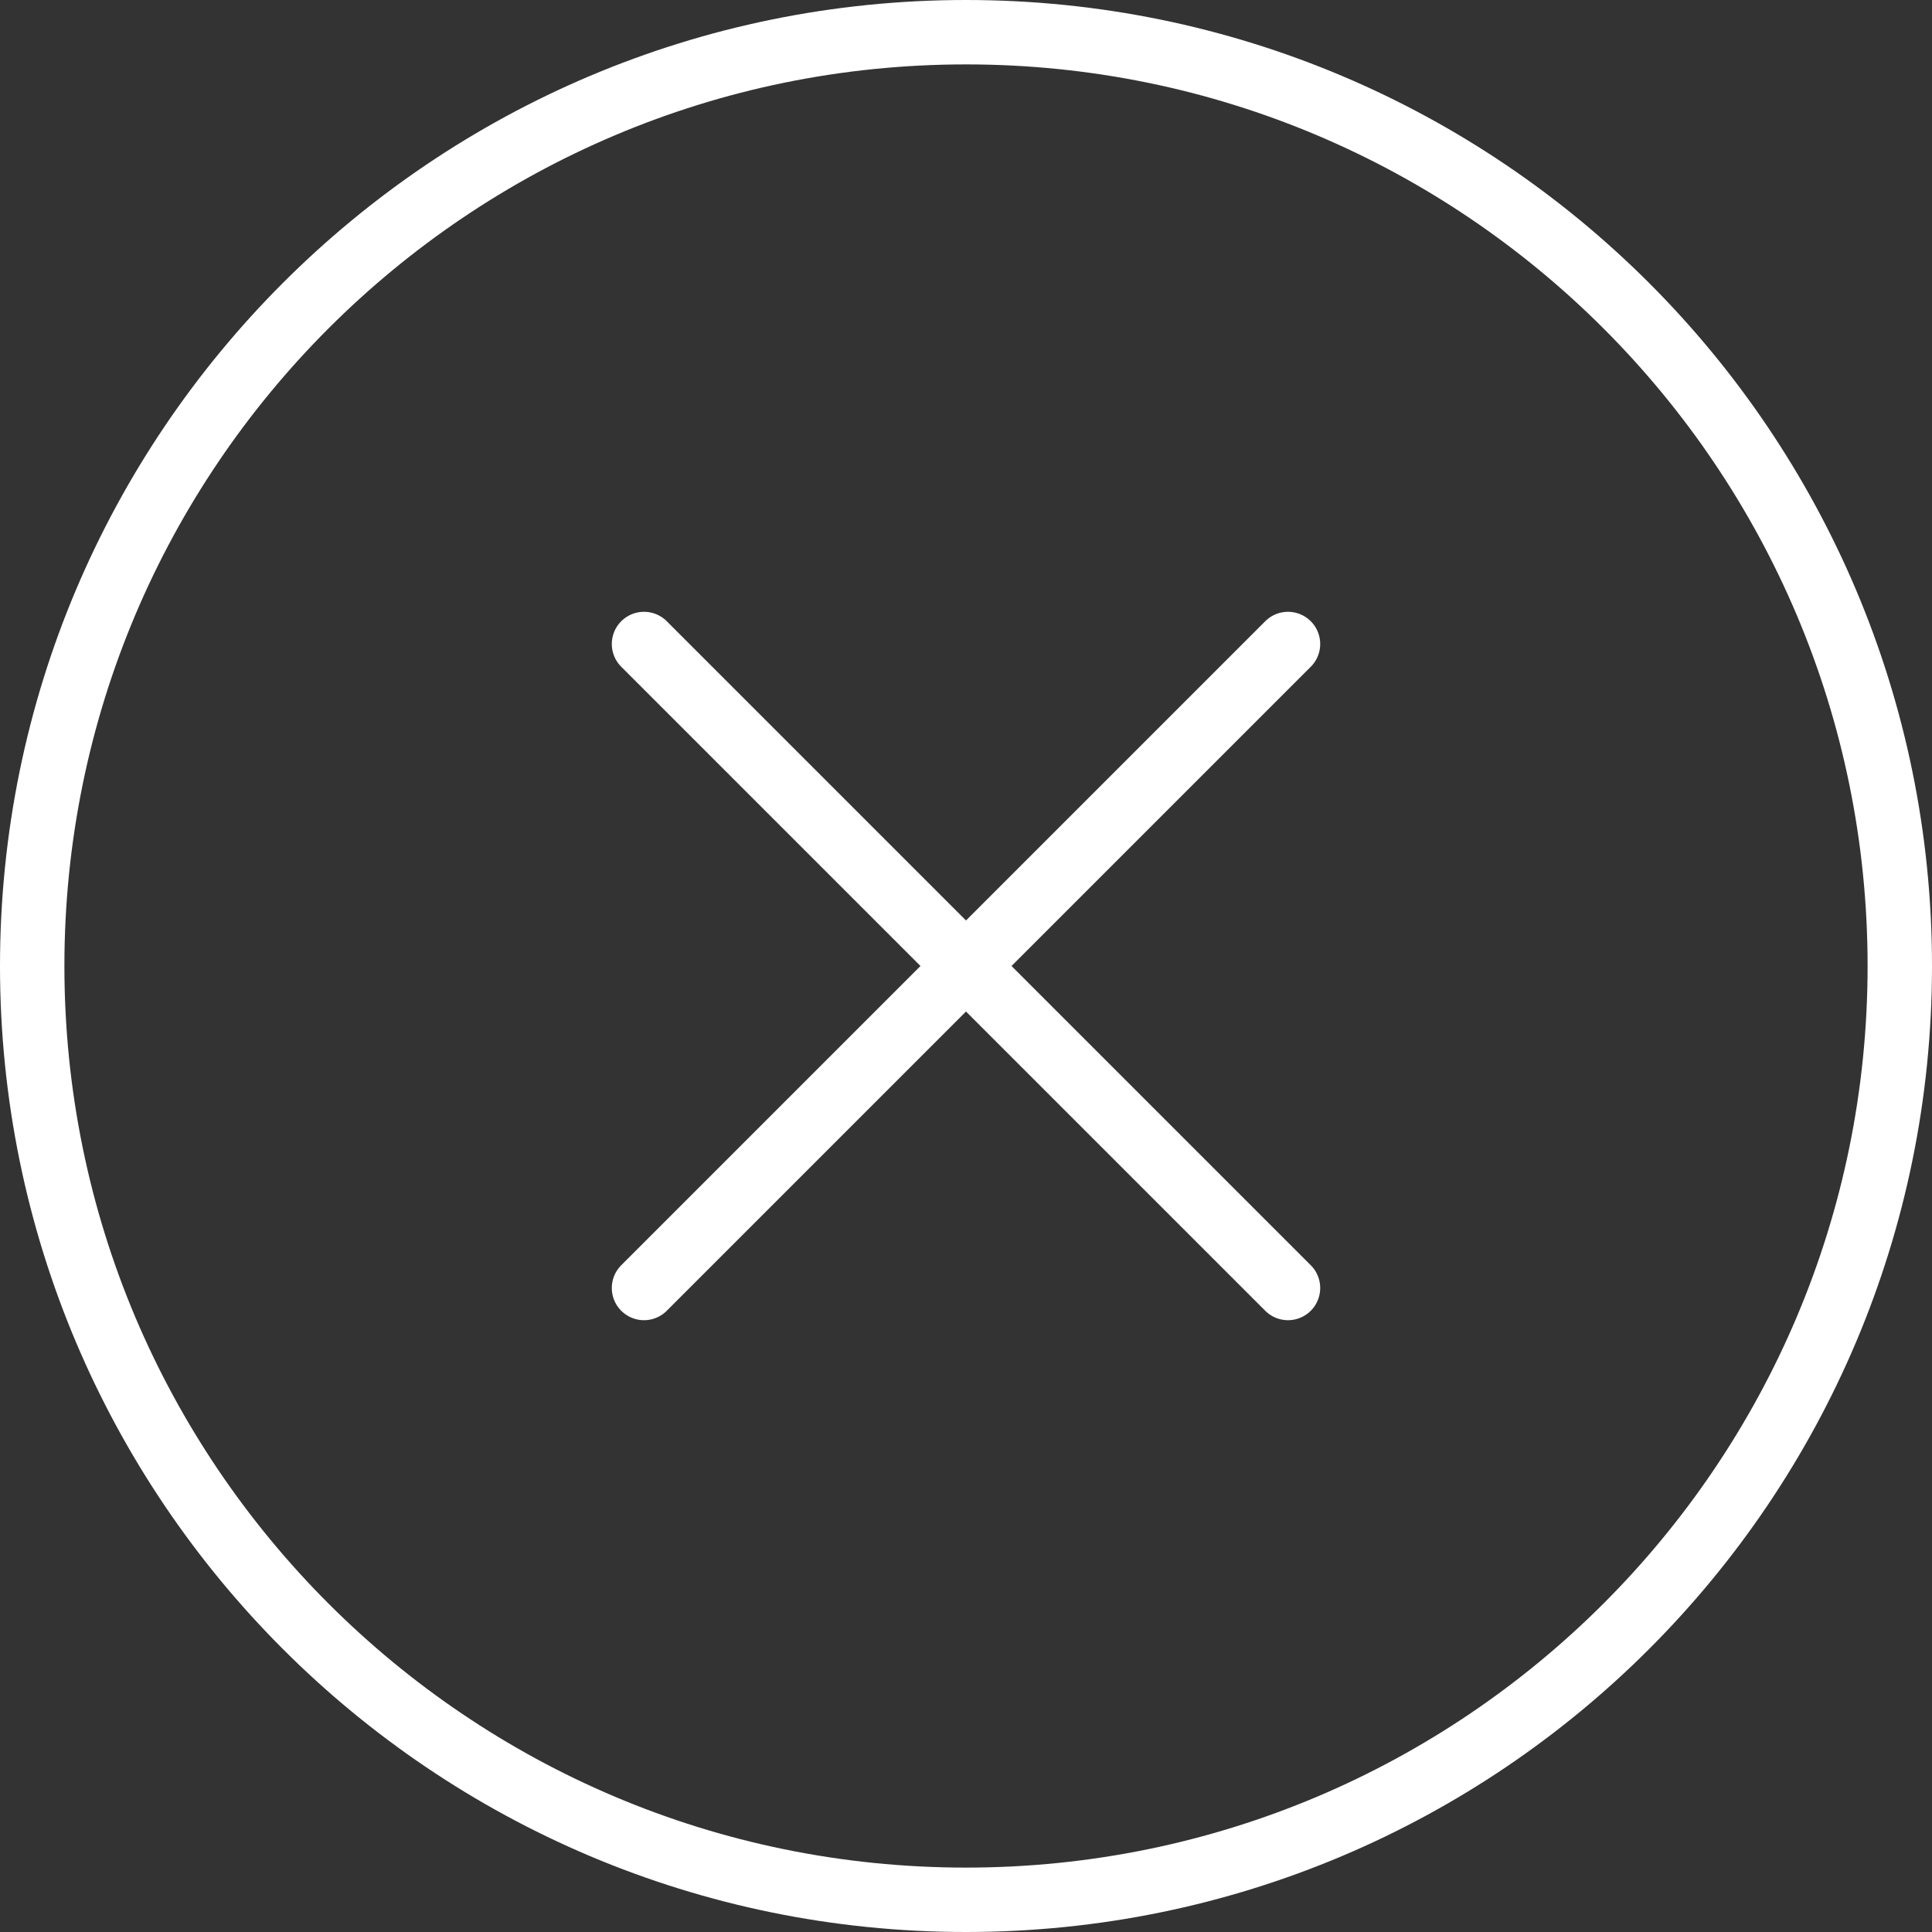 <svg xmlns="http://www.w3.org/2000/svg" width="60" height="60" viewBox="0 0 60 60"><rect x="0" y="0" width="60" height="60" fill="#333333" stroke="none"/><g><g><g><path fill="none" stroke="#fff" stroke-linecap="round" stroke-linejoin="round" stroke-miterlimit="50" stroke-width="2" d="M59 30c0 16.017-12.984 29-29 29C13.982 59 1 46.017 1 30S13.982 1 30 1c16.016 0 29 12.983 29 29z"/></g><g><path fill="none" stroke="#fff" stroke-linecap="round" stroke-linejoin="round" stroke-miterlimit="50" stroke-width="2" d="M20 20l20 20"/></g><g><path fill="none" stroke="#fff" stroke-linecap="round" stroke-linejoin="round" stroke-miterlimit="50" stroke-width="2" d="M40 20L20 40"/></g></g></g></svg>